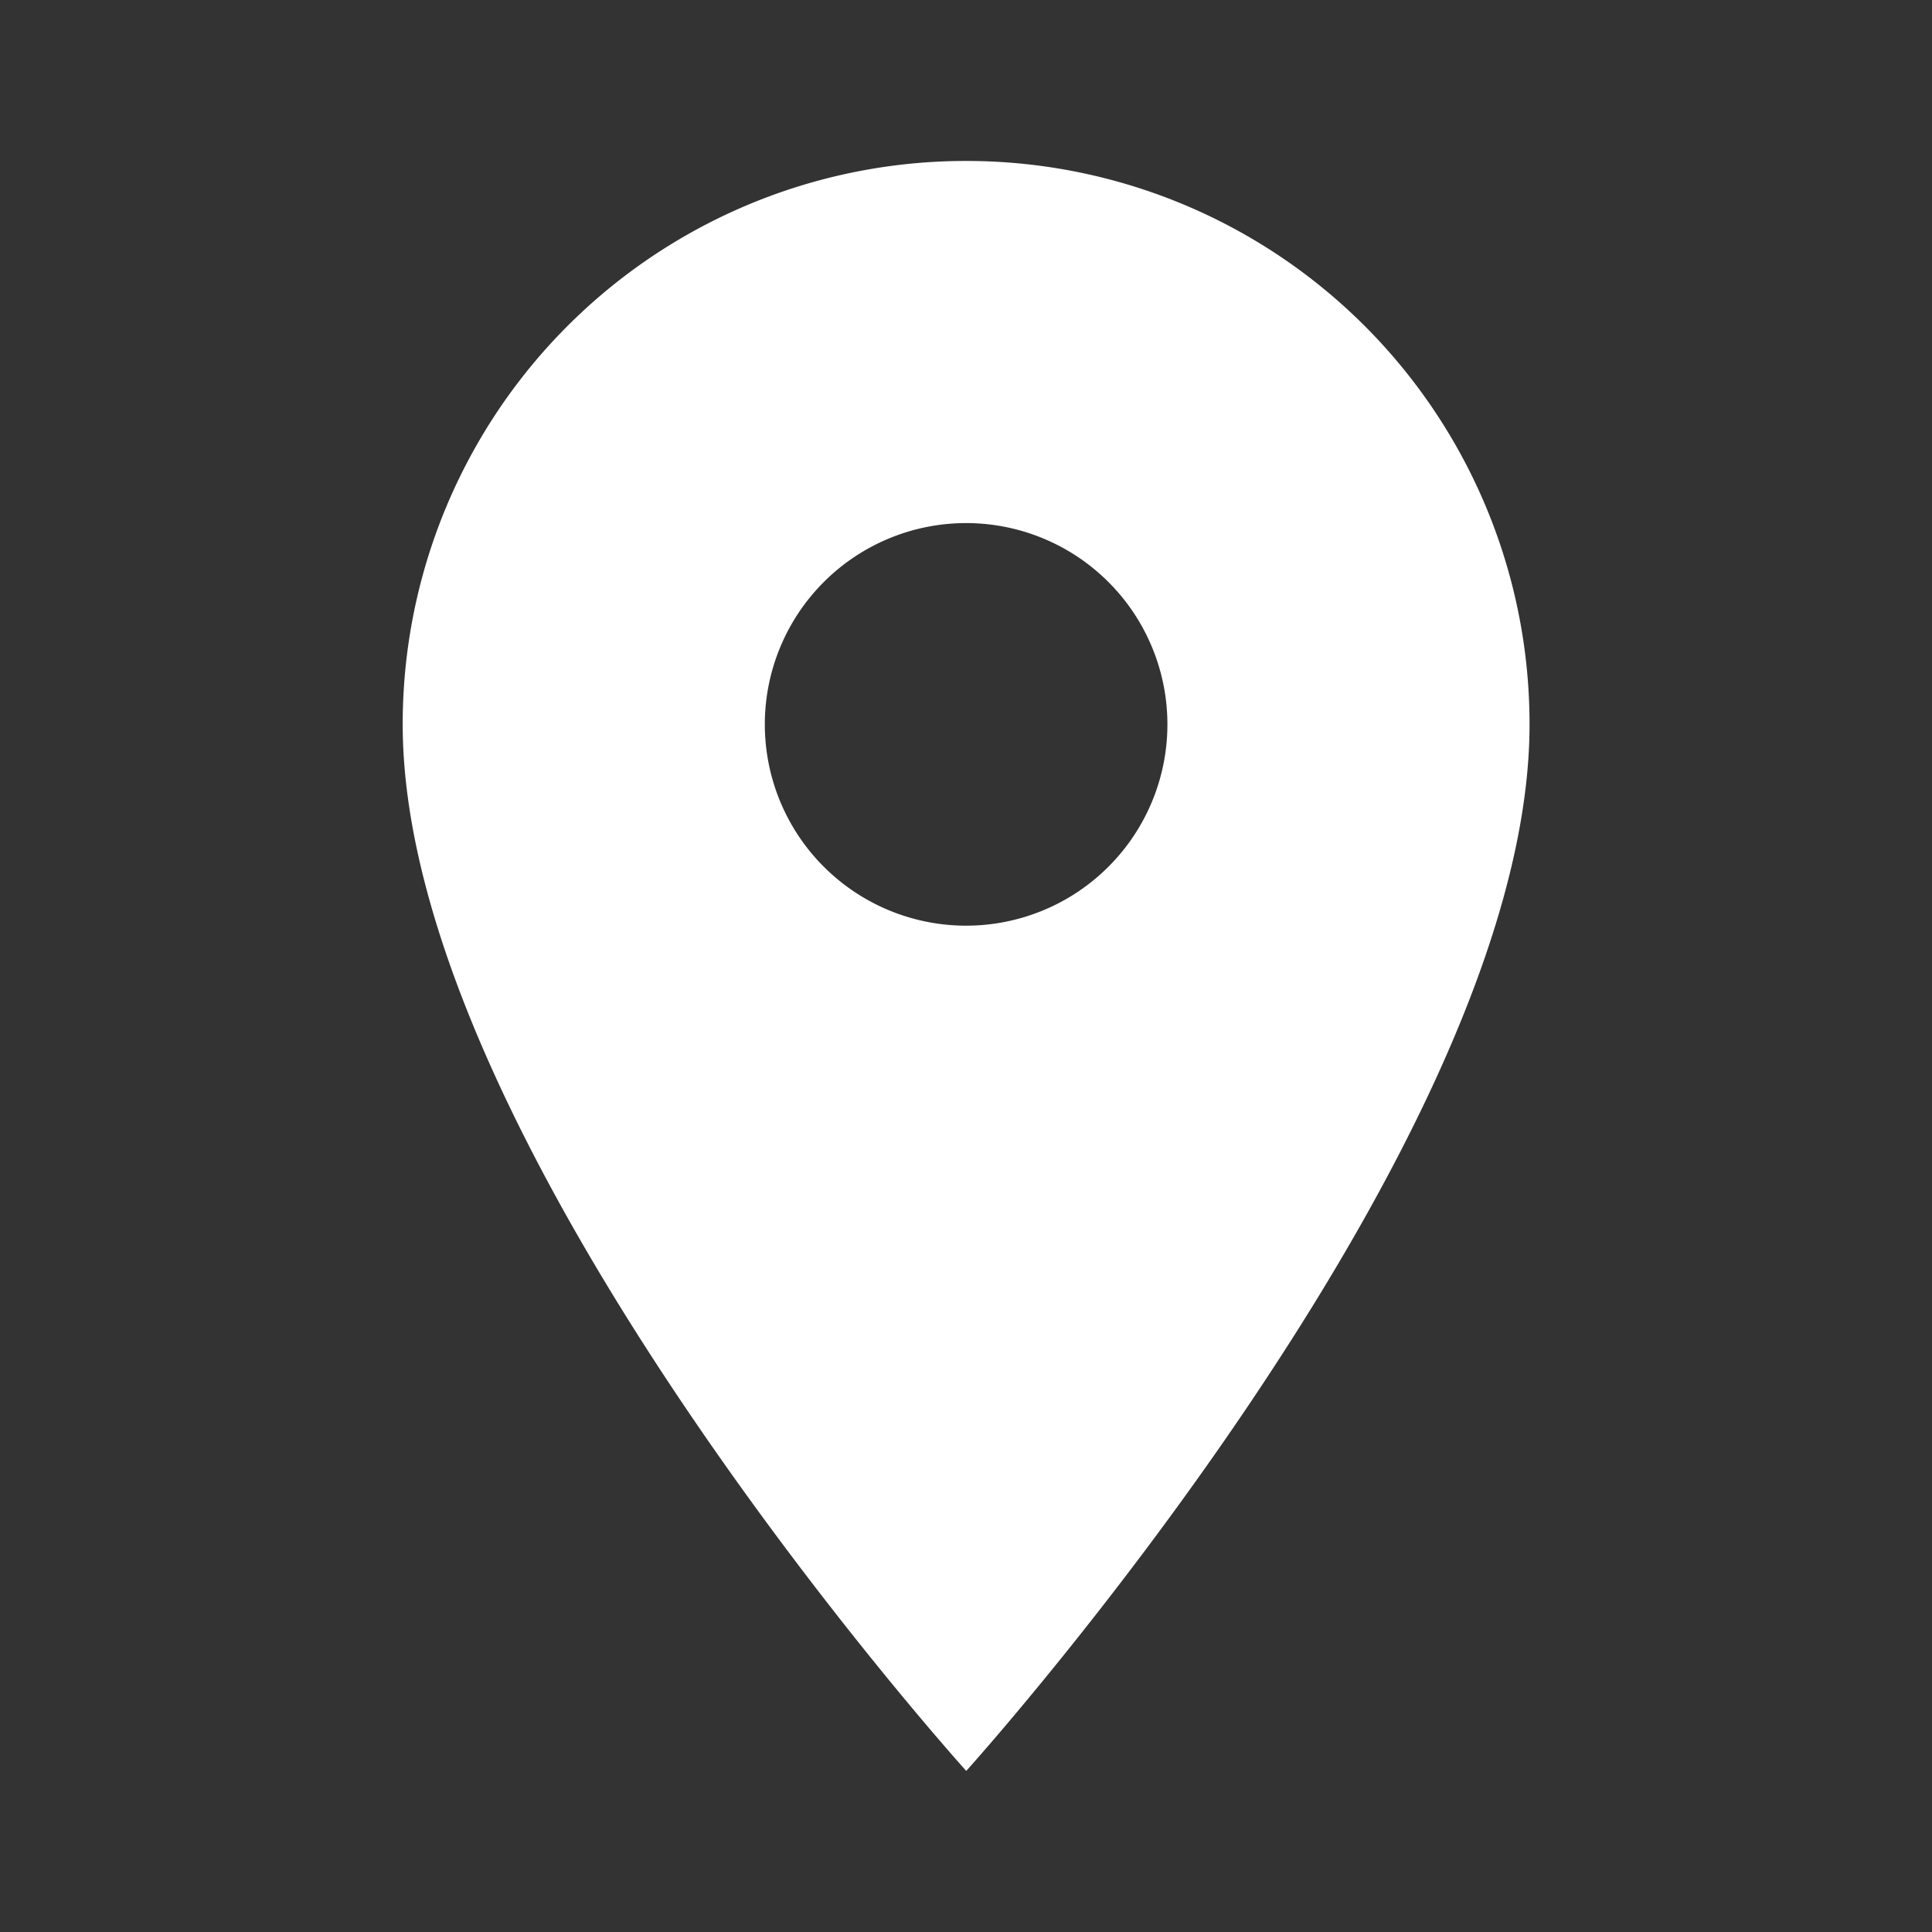 <svg width="16" height="16" fill="none" xmlns="http://www.w3.org/2000/svg">
    <rect width="100%" height="100%" fill="#333333" stroke="none"/>
    <g clip-path="url(#a)">
        <path d="M8 1.333A4.663 4.663 0 0 0 3.335 6c0 3.5 4.667 8.666 4.667 8.666S12.667 9.5 12.667 6a4.663 4.663 0 0 0-4.666-4.667Zm0 6.333a1.667 1.667 0 1 1 .002-3.334A1.667 1.667 0 0 1 8 7.666Z" fill="#fff"/>
    </g>
    <defs>
        <clipPath id="a">
            <path fill="#fff" d="M0 0h16v16H0z"/>
        </clipPath>
    </defs>
</svg>
